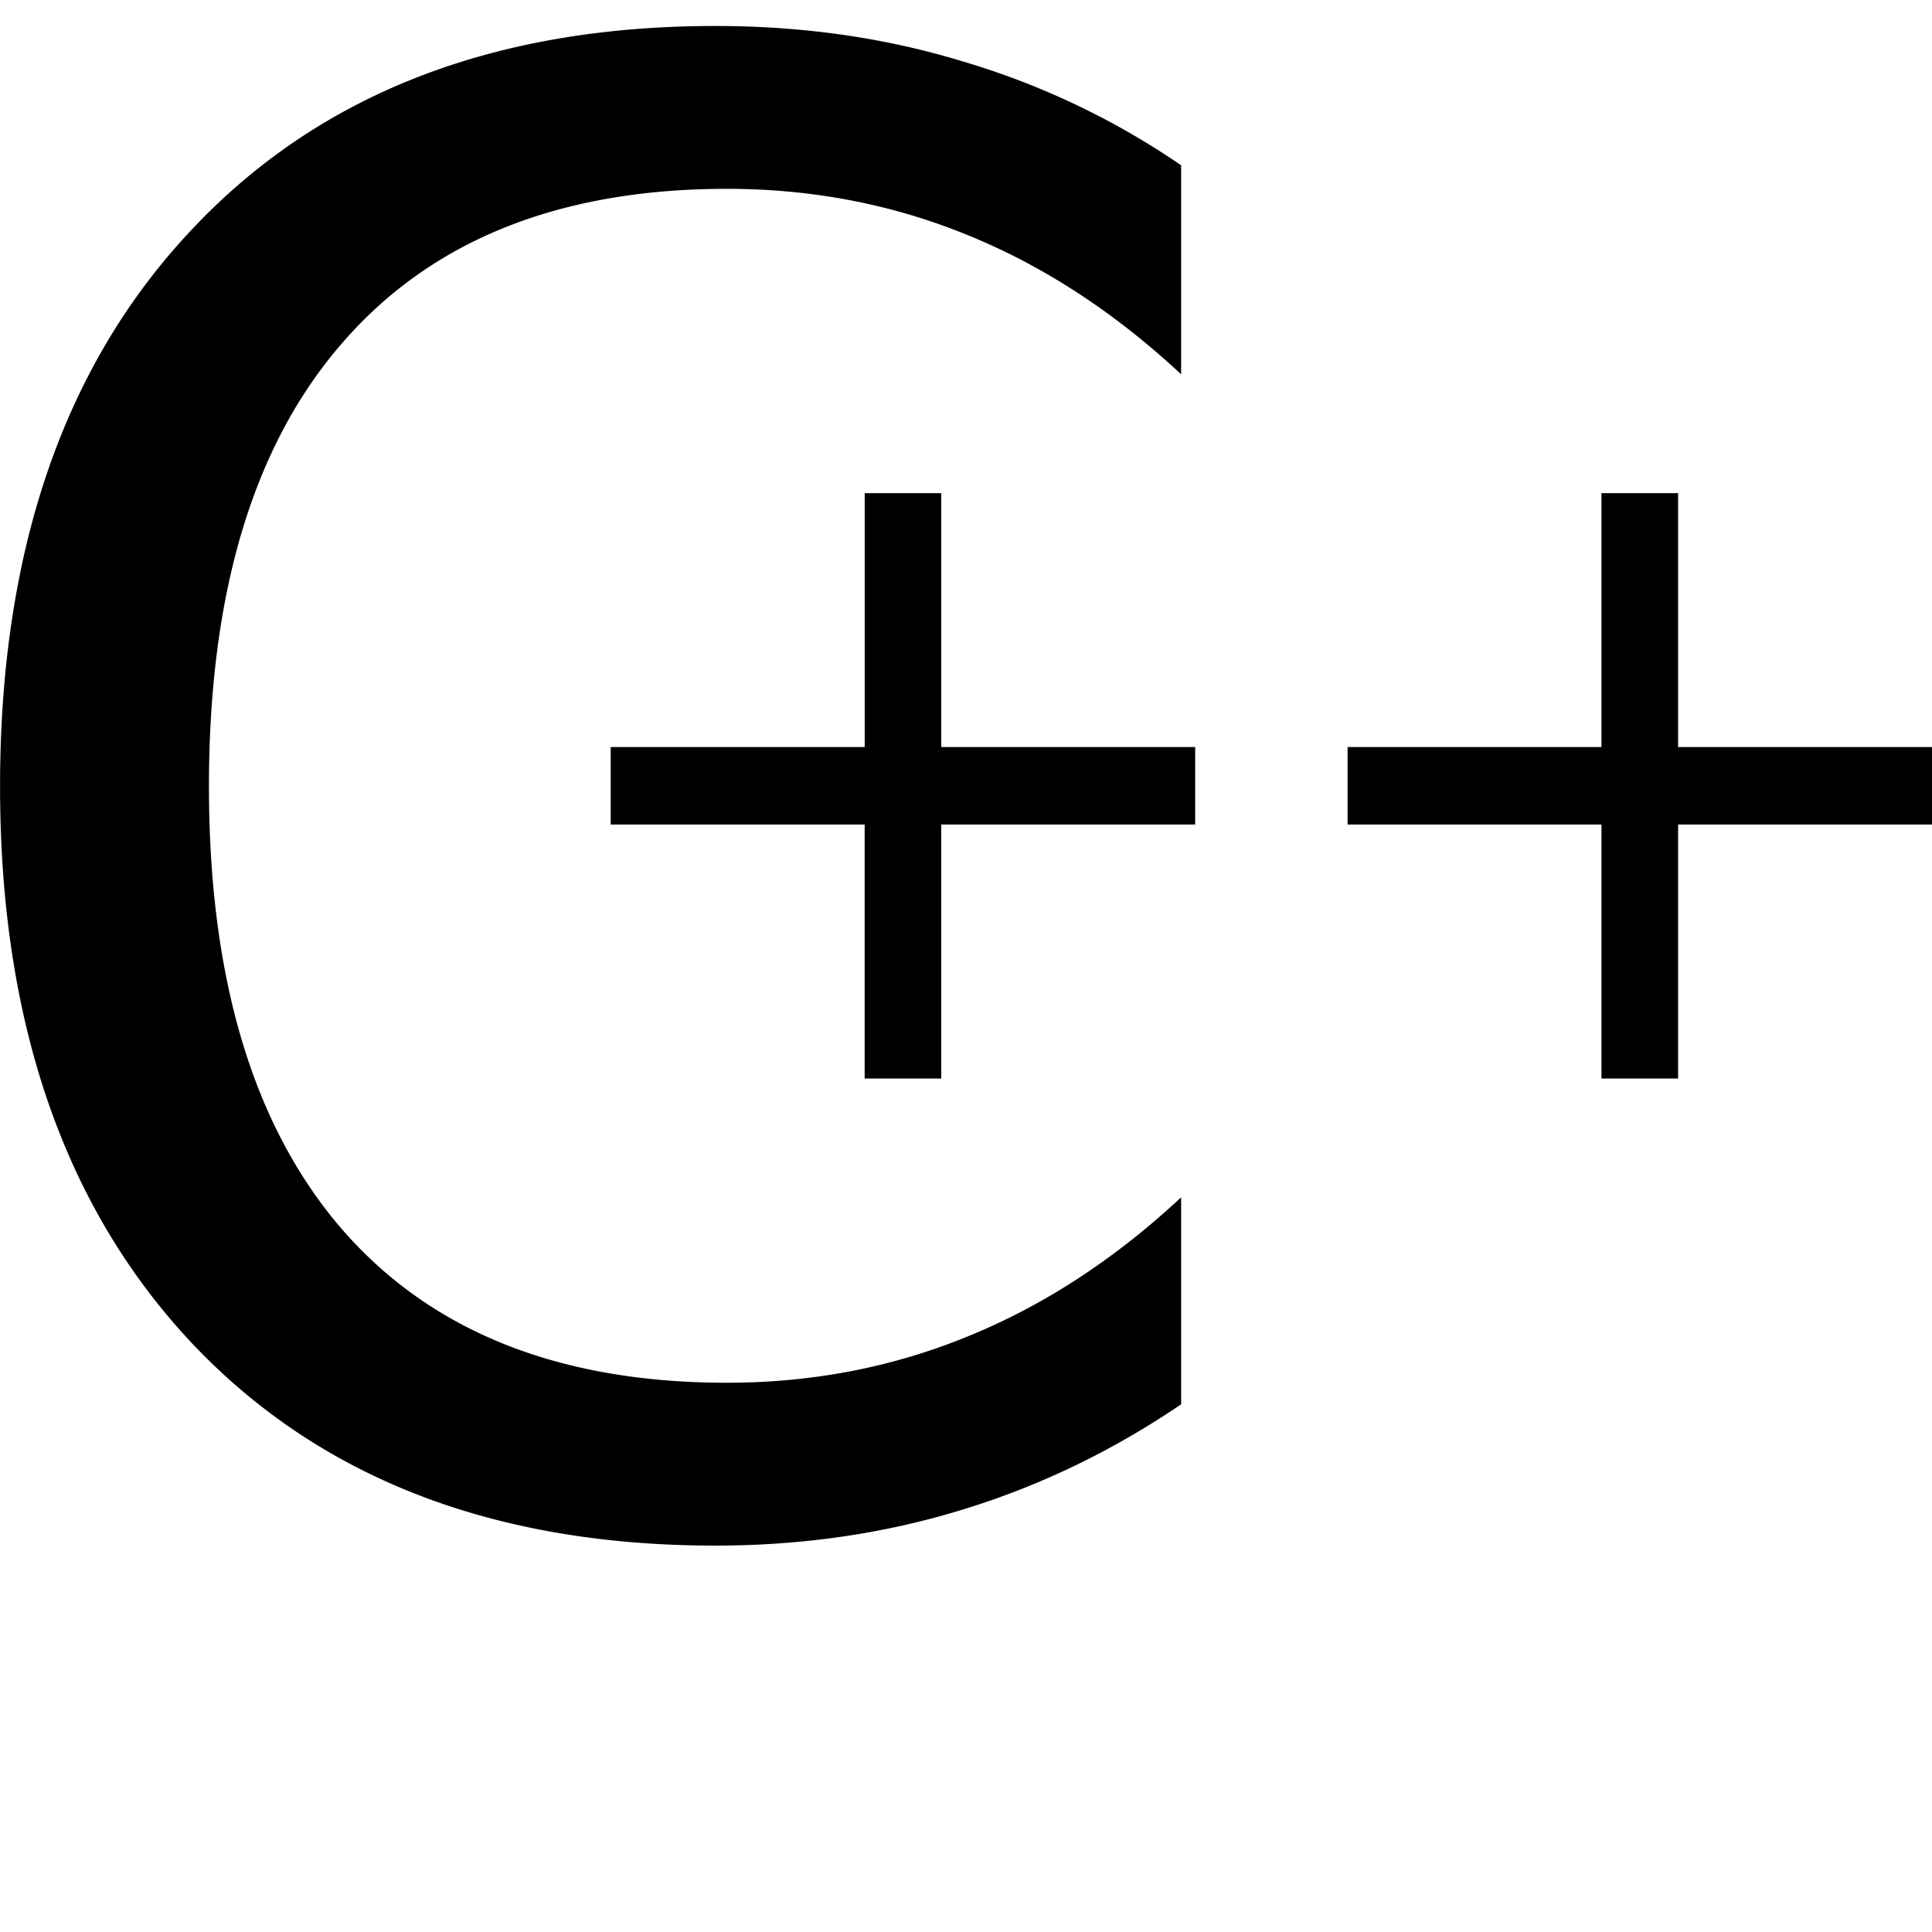 <svg xmlns="http://www.w3.org/2000/svg" viewBox="0 0 100 100" version="1.0"><path d="M37.018 1.345q-17.214 0-27.115 10.563-9.9 10.51-9.9 28.79 0 18.228 9.897 28.79Q19.803 79.998 37.015 80q6.702 0 12.694-1.828 6.042-1.828 11.426-5.485V61.975q-5.179 4.822-11.07 7.208-5.84 2.388-12.44 2.388-12.999 0-19.905-7.923-6.905-7.971-6.905-22.948 0-15.03 6.905-22.952 6.907-7.974 19.905-7.974 6.602.001 12.442 2.387 5.89 2.388 11.068 7.213V8.556a40 40 0 0 0-11.32-5.382q-5.992-1.83-12.797-1.829zm7.738 24.18v13.143H31.61v4.01h13.145v13.145h3.962V42.678h13.145v-4.01H48.718V25.526zm38.136 0v13.143H69.751v4.01h13.141v13.145h3.966V42.678H100v-4.01H86.858V25.526z"/></svg>